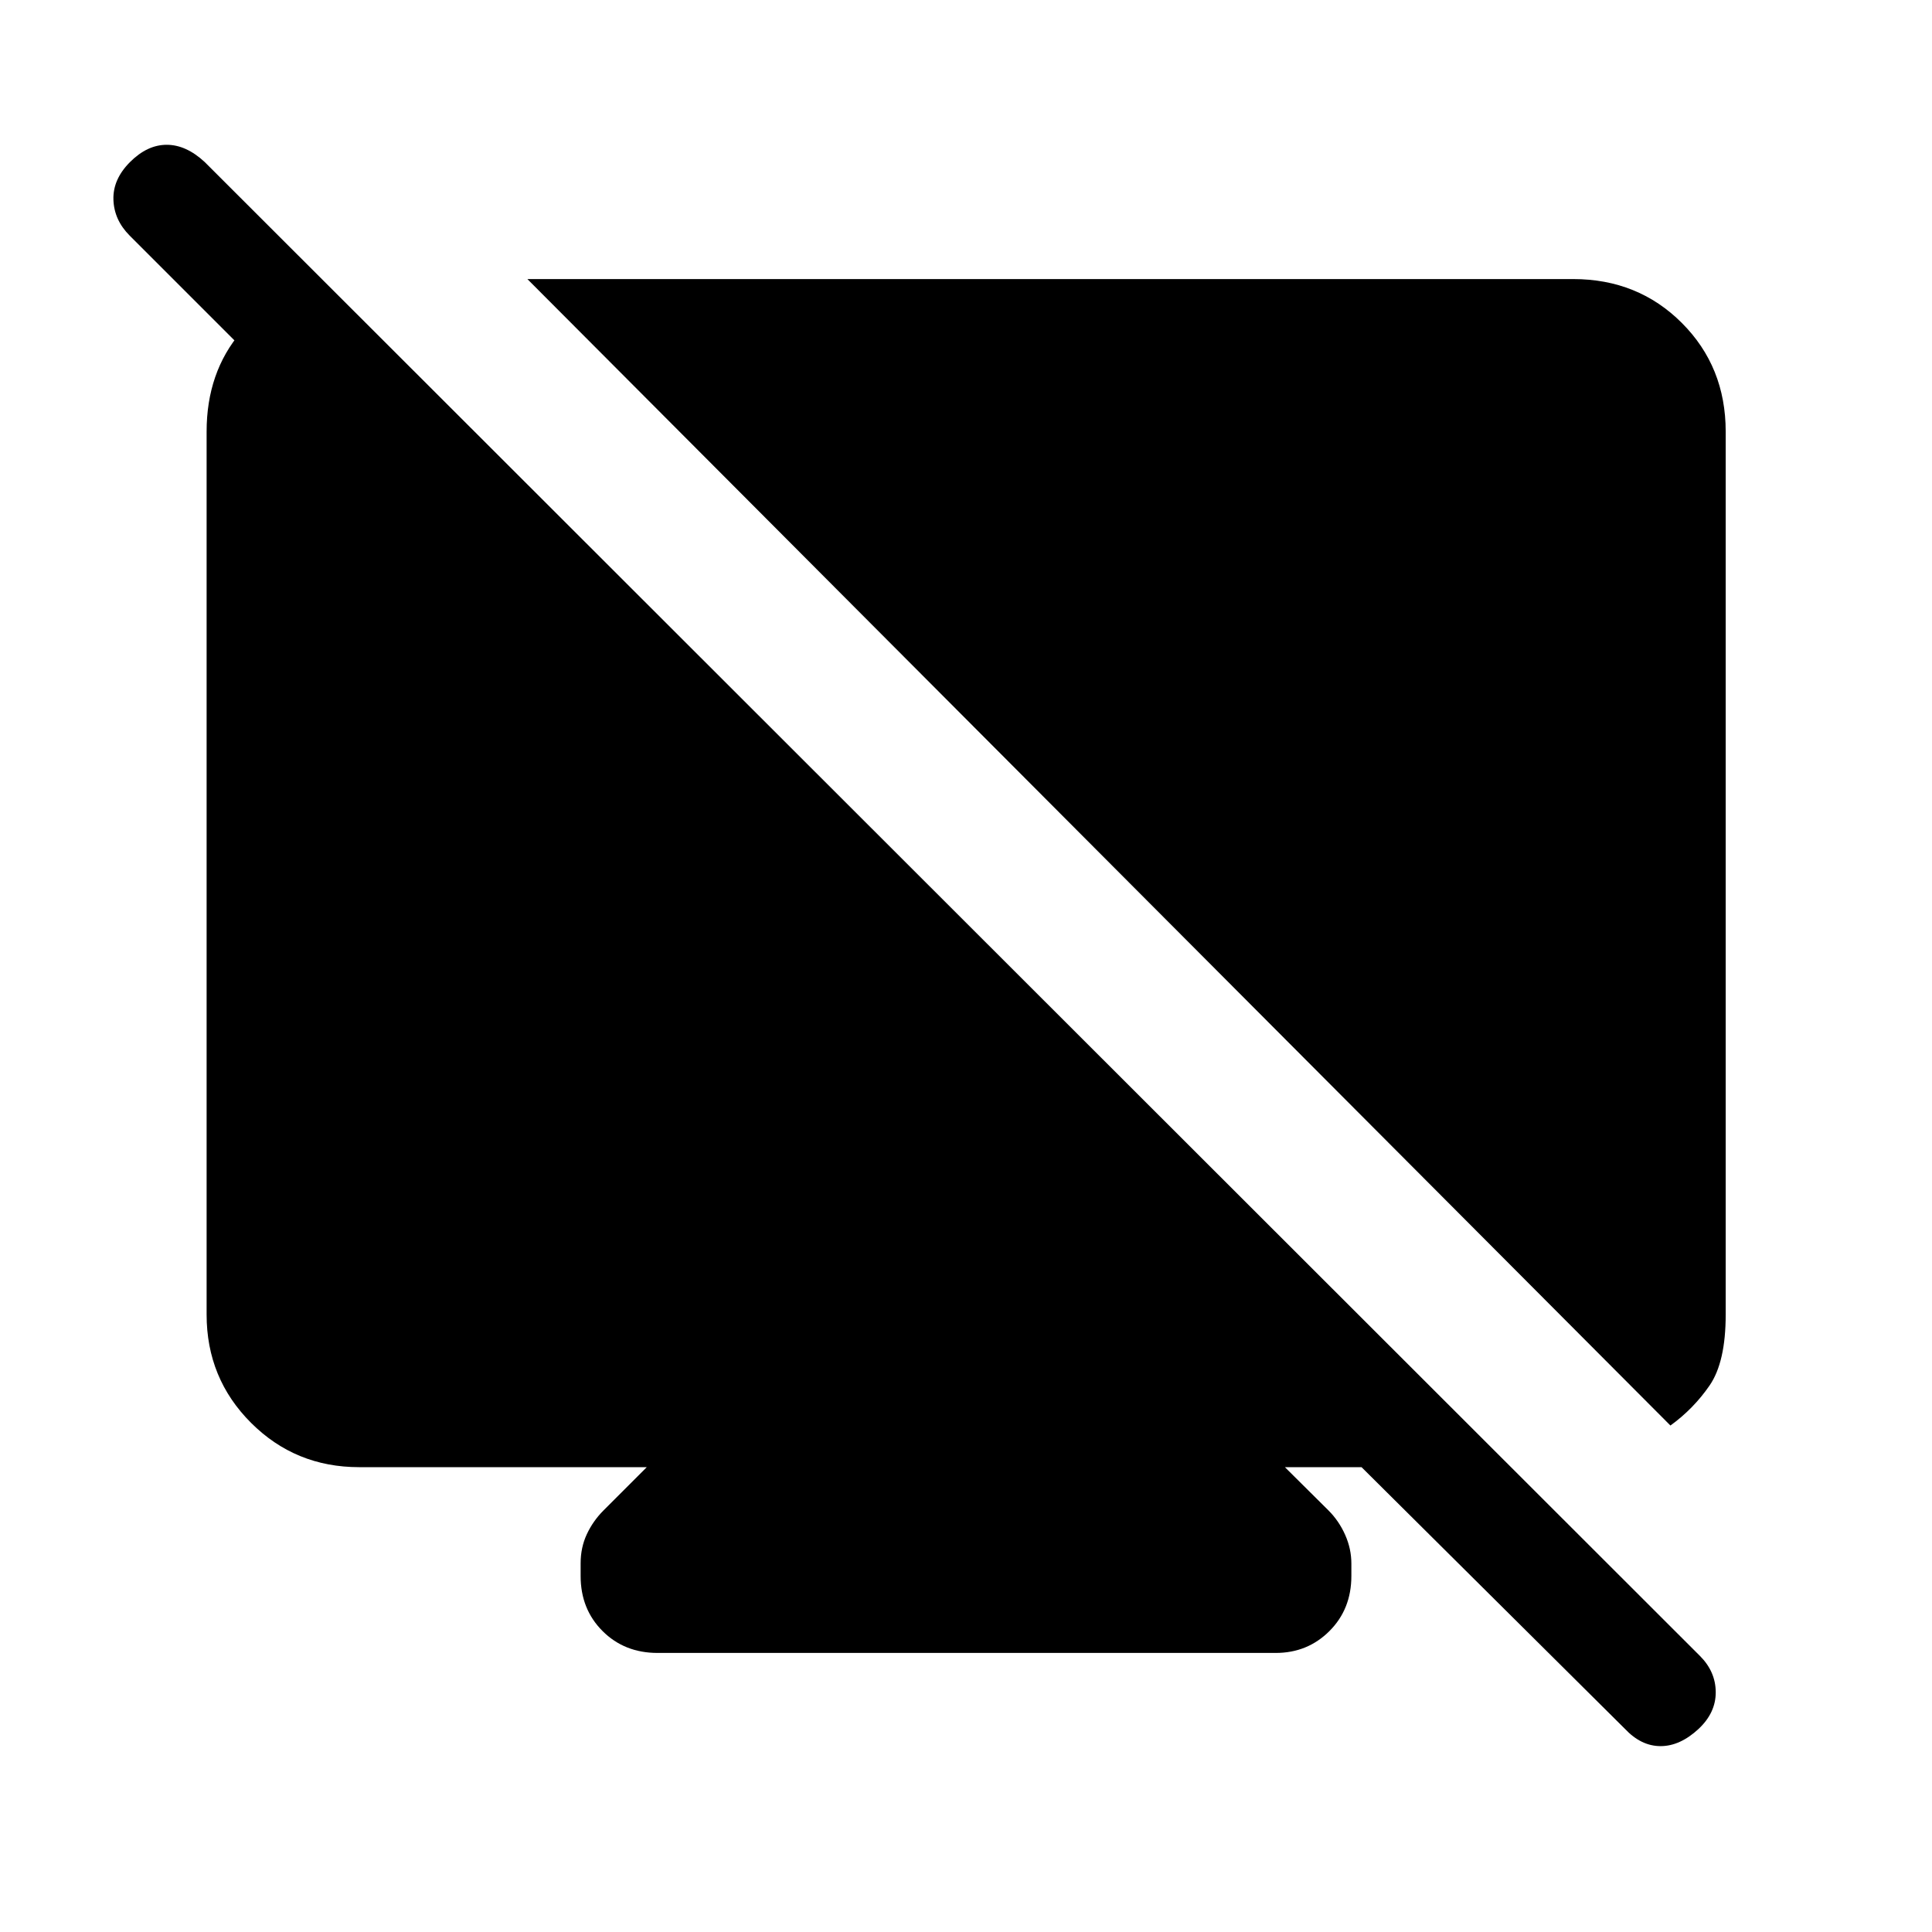 <svg xmlns="http://www.w3.org/2000/svg" height="40" viewBox="0 -960 960 960" width="40"><path d="M164.718-815.154 158.359-749l-93.897-93.898q-7.795-7.795-8.103-17.91-.308-10.115 8.256-18.679 8.565-8.565 18.218-8.565 9.654 0 18.885 8.565L844.692-137.18q7.795 7.795 7.846 18 .051 10.205-8.513 18.256-9.23 8.564-18.884 8.564t-17.705-8.564L676.539-230.975h-38.078l21.642 21.488q5.23 5.23 8.307 12.166t3.077 14.244v6.18q0 16.461-10.884 27.346-10.885 10.884-26.68 10.884h-307.18q-16.461 0-27.346-10.884-10.884-10.885-10.884-27.346v-6.334q0-7.82 3.077-14.423t8.307-11.833l21.488-21.488H178.461q-31.692 0-53.743-22.051-22.051-22.051-22.051-53.743v-438.77q0-29.487 17.128-49.551 17.128-20.064 44.923-20.064Zm665.308 563.487L262.051-821.333h519.642q32.205 0 53.999 21.795 21.795 21.794 21.795 53.999v438.77q0 23.564-7.987 35.179-7.987 11.616-19.474 19.923Z"/></svg>